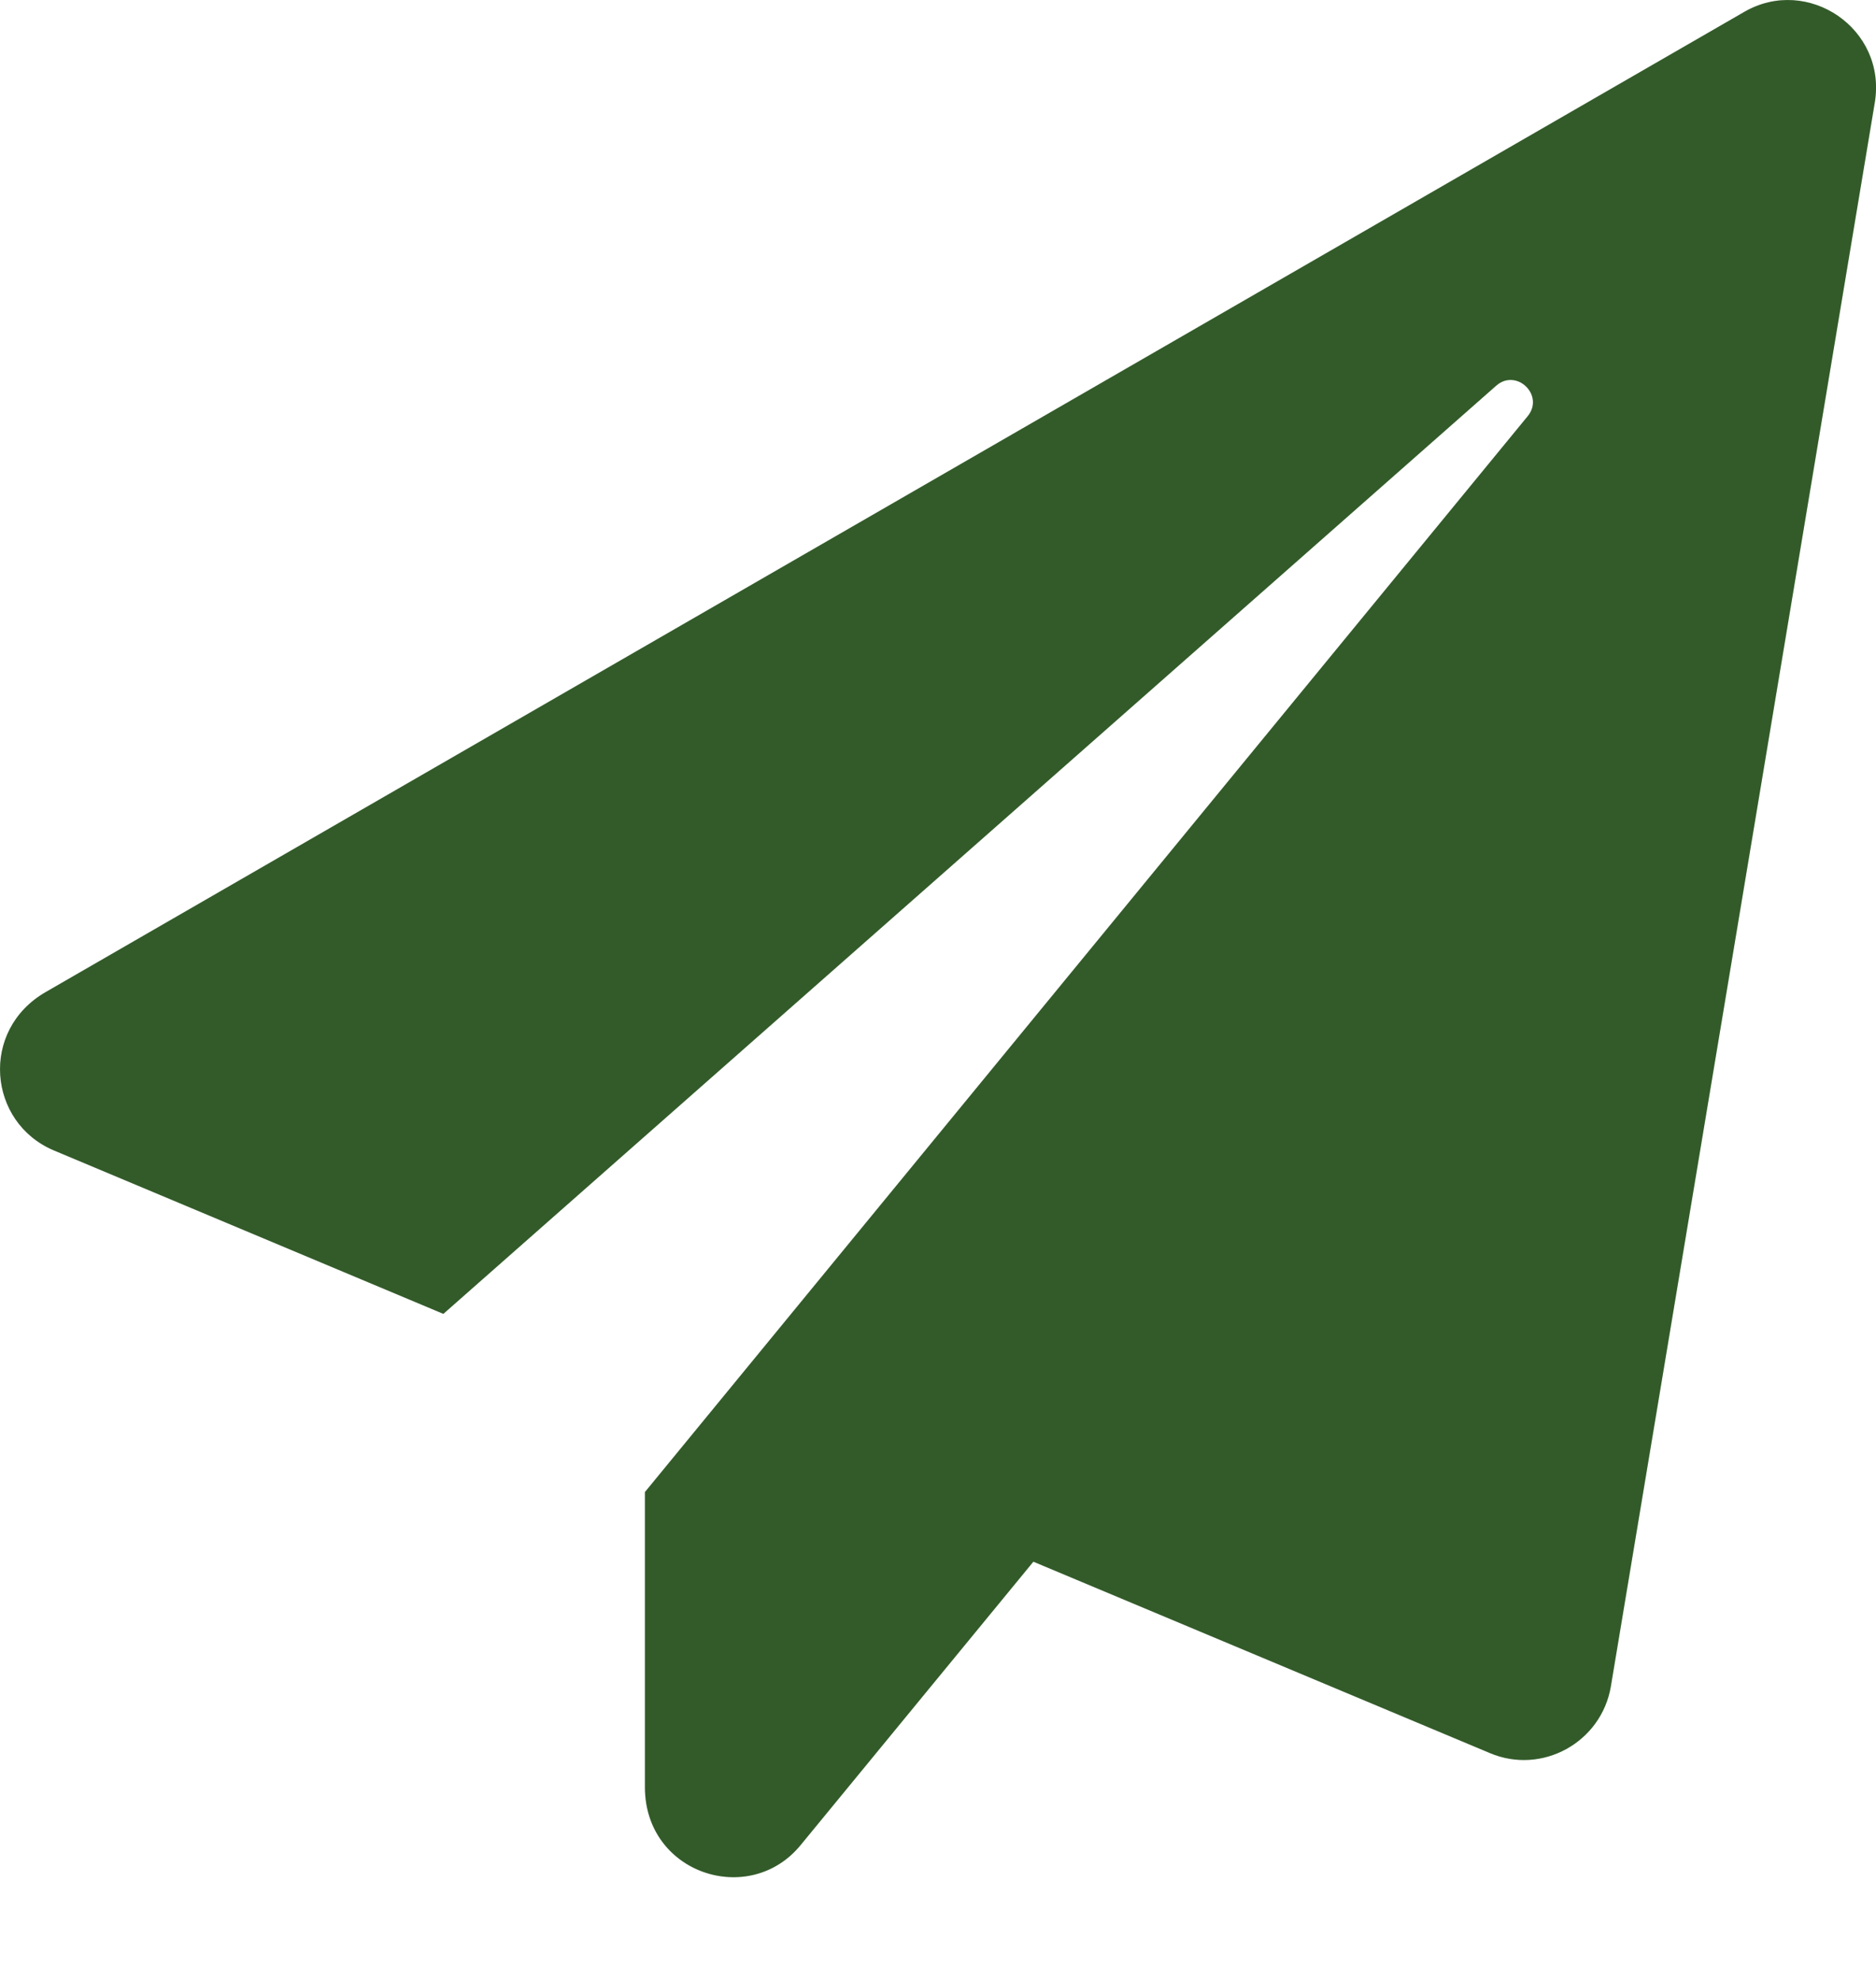<svg width="18" height="19" viewBox="0 0 18 19" fill="none" xmlns="http://www.w3.org/2000/svg">
<path d="M16.736 0.114L0.439 9.515C-0.197 9.881 -0.116 10.767 0.516 11.034L4.254 12.602L14.355 3.7C14.549 3.528 14.823 3.791 14.658 3.992L6.188 14.311V17.142C6.188 17.971 7.19 18.298 7.682 17.697L9.915 14.979L14.296 16.815C14.795 17.026 15.365 16.713 15.456 16.175L17.988 0.986C18.107 0.275 17.344 -0.238 16.736 0.114Z" fill="#407235"/>
<path d="M16.736 0.114L0.439 9.515C-0.197 9.881 -0.116 10.767 0.516 11.034L4.254 12.602L14.355 3.7C14.549 3.528 14.823 3.791 14.658 3.992L6.188 14.311V17.142C6.188 17.971 7.19 18.298 7.682 17.697L9.915 14.979L14.296 16.815C14.795 17.026 15.365 16.713 15.456 16.175L17.988 0.986C18.107 0.275 17.344 -0.238 16.736 0.114Z" fill="black" fill-opacity="0.2"/>
</svg>
